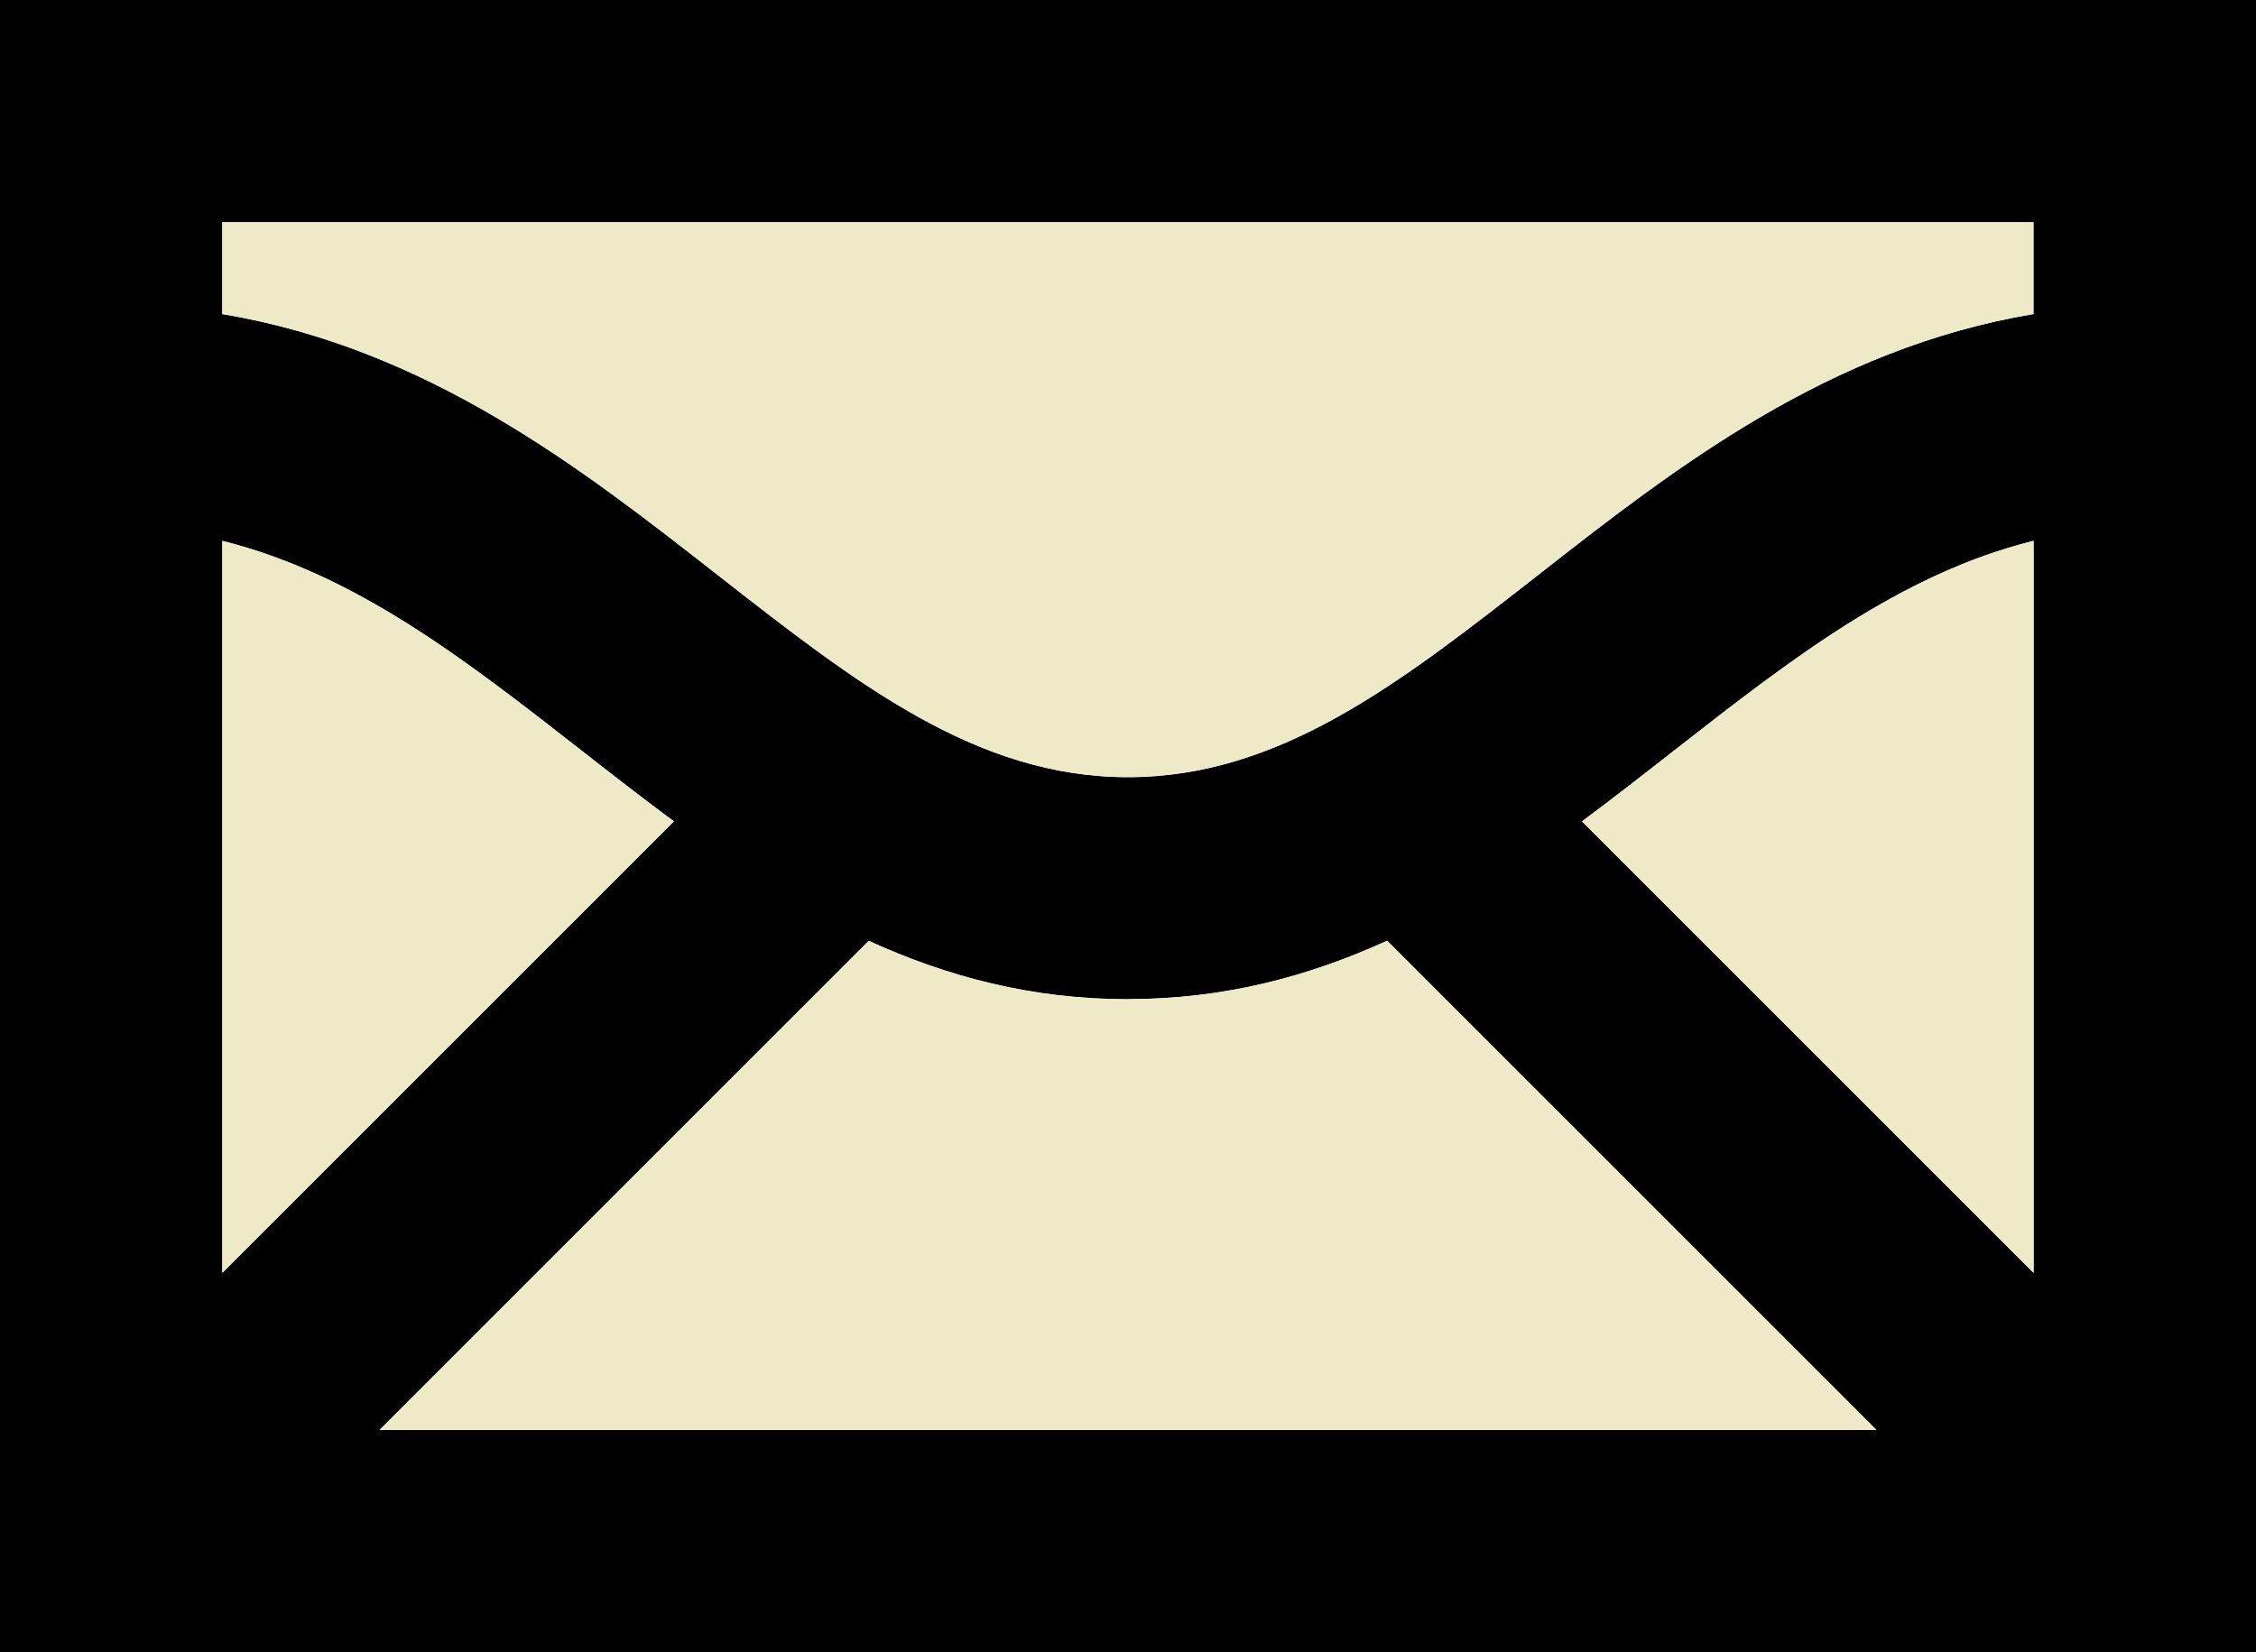 <?xml version="1.0" encoding="UTF-8"?><svg id="a" xmlns="http://www.w3.org/2000/svg" viewBox="0 0 93.37 68.4"><defs><style>.b{fill:#eeeac8;}</style></defs><path d="M0,0V68.4H93.37V0H0ZM84.16,9.2v3.8c-8.48,1.42-14.82,6.35-20.5,10.8-5.74,4.49-10.7,8.37-16.98,8.37s-11.24-3.88-16.98-8.37c-5.68-4.45-12.02-9.38-20.5-10.8v-3.8H84.16Zm-48.21,29.74c3.21,1.47,6.72,2.42,10.73,2.42s7.51-.95,10.73-2.42l20.25,20.25H15.71l20.25-20.25Zm-26.75,13.74V22.39c5.51,1.37,10.07,4.93,14.83,8.65,1.27,.99,2.55,1.99,3.86,2.96L9.2,52.69ZM84.16,22.39v30.3l-18.69-18.69c1.31-.97,2.58-1.96,3.85-2.96,4.76-3.72,9.32-7.28,14.83-8.65Zm0,36.8h0Z"/><g><path class="b" d="M84.16,22.39c-5.51,1.37-10.07,4.93-14.83,8.65-1.27,.99-2.55,1.99-3.85,2.96l18.69,18.69V22.39Z"/><path class="b" d="M46.68,41.37c-4,0-7.51-.95-10.73-2.42L15.71,59.19h61.95l-20.25-20.25c-3.21,1.47-6.72,2.42-10.73,2.42Z"/><path class="b" d="M84.16,9.2H9.2v3.8c8.48,1.42,14.82,6.35,20.5,10.8,5.74,4.49,10.7,8.37,16.98,8.37s11.24-3.88,16.98-8.37c5.68-4.45,12.02-9.38,20.5-10.8v-3.8Z"/><path class="b" d="M9.2,52.69l18.69-18.69c-1.31-.97-2.59-1.96-3.86-2.96-4.76-3.72-9.32-7.28-14.83-8.65v30.3Z"/></g></svg>